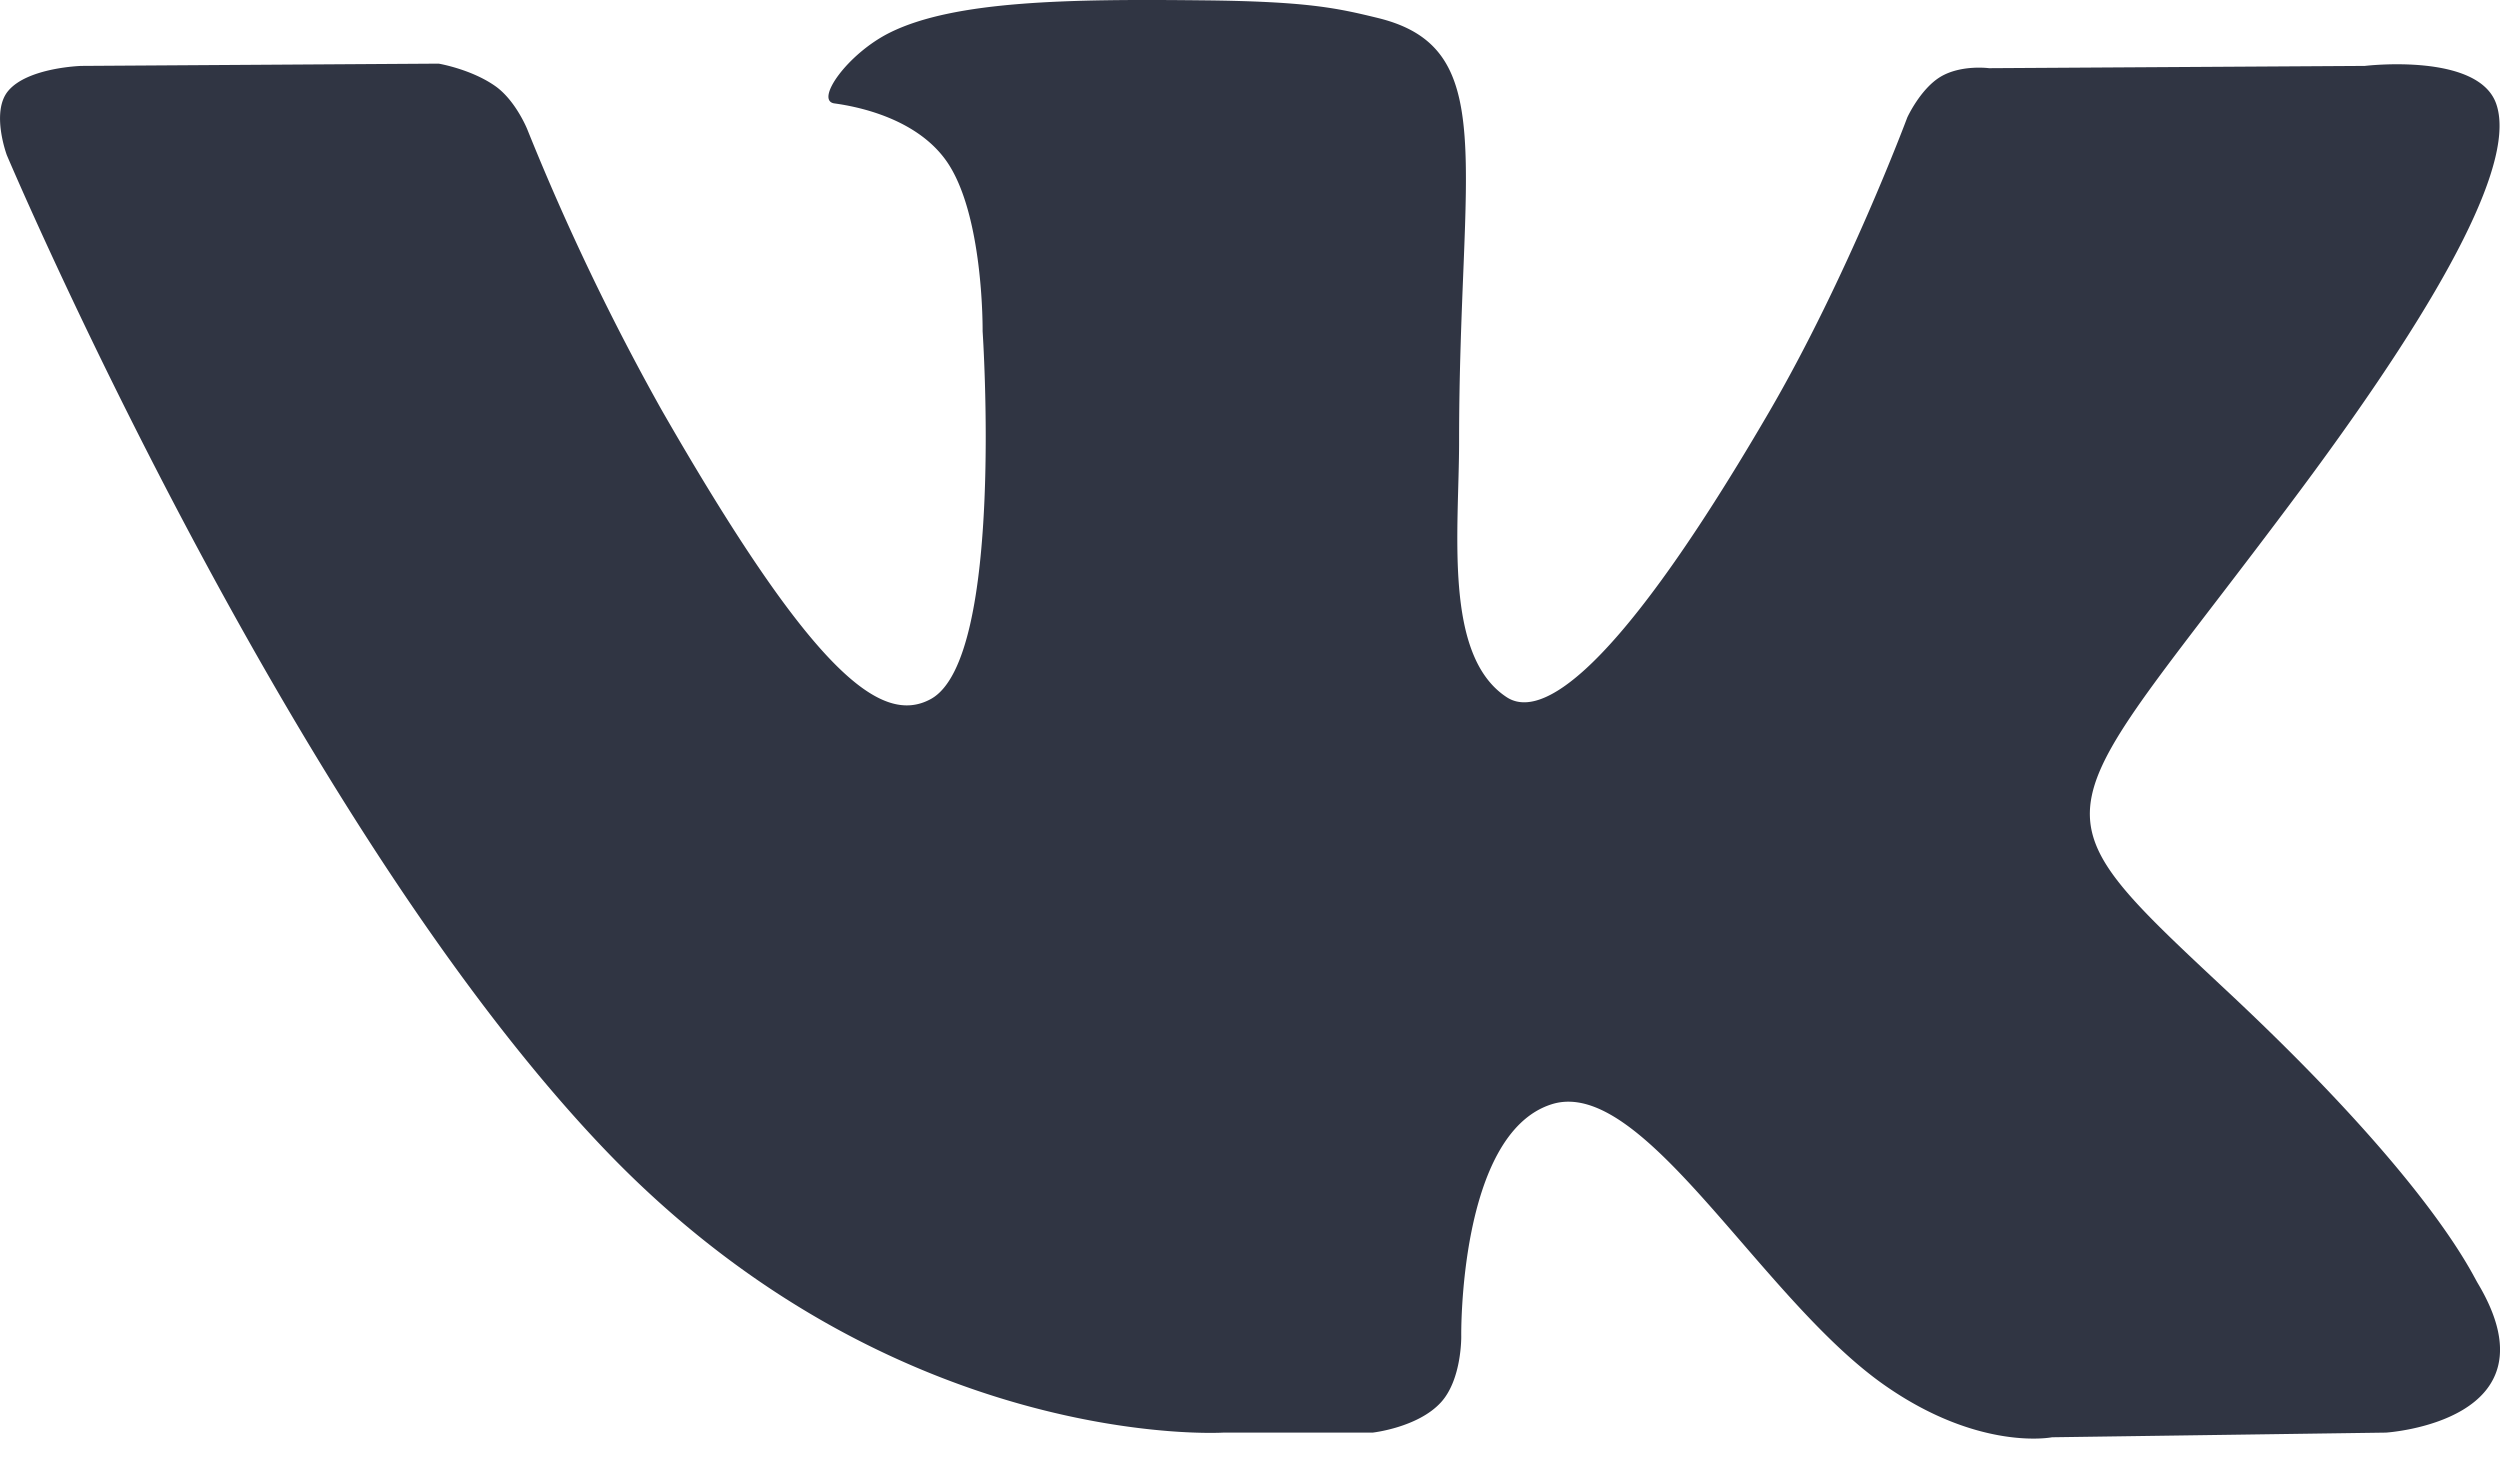 <svg xmlns="http://www.w3.org/2000/svg" width="22" height="13" fill="none" viewBox="0 0 22 13">
    <path fill="#303543" fill-rule="evenodd" d="M10.764 12.607h1.315s.397-.044.6-.265c.186-.202.18-.582.18-.582s-.025-1.78.794-2.042c.807-.258 1.844 1.72 2.943 2.48.83.576 1.462.45 1.462.45l2.938-.041s1.537-.096.808-1.315c-.06-.1-.424-.901-2.184-2.55-1.843-1.724-1.596-1.445.623-4.428 1.352-1.817 1.892-2.927 1.723-3.402C21.806.46 20.811.58 20.811.58L17.503.6s-.245-.033-.427.076c-.178.108-.292.358-.292.358s-.524 1.406-1.222 2.602C14.09 6.16 13.5 6.292 13.26 6.136c-.56-.365-.42-1.467-.42-2.25 0-2.445.368-3.464-.716-3.728C11.763.07 11.5.012 10.58.003 9.4-.01 8.4.006 7.833.286c-.376.186-.666.6-.49.624.22.03.714.135.977.495.339.465.327 1.51.327 1.51s.195 2.878-.455 3.236c-.446.245-1.057-.255-2.37-2.544A21.362 21.362 0 0 1 4.64 1.138S4.543.896 4.37.766C4.157.61 3.86.56 3.86.56L.717.58S.245.593.072.8c-.154.184-.012.565-.012.565S2.52 7.173 5.307 10.1c2.555 2.683 5.457 2.507 5.457 2.507z" clip-rule="evenodd"/>
</svg>
